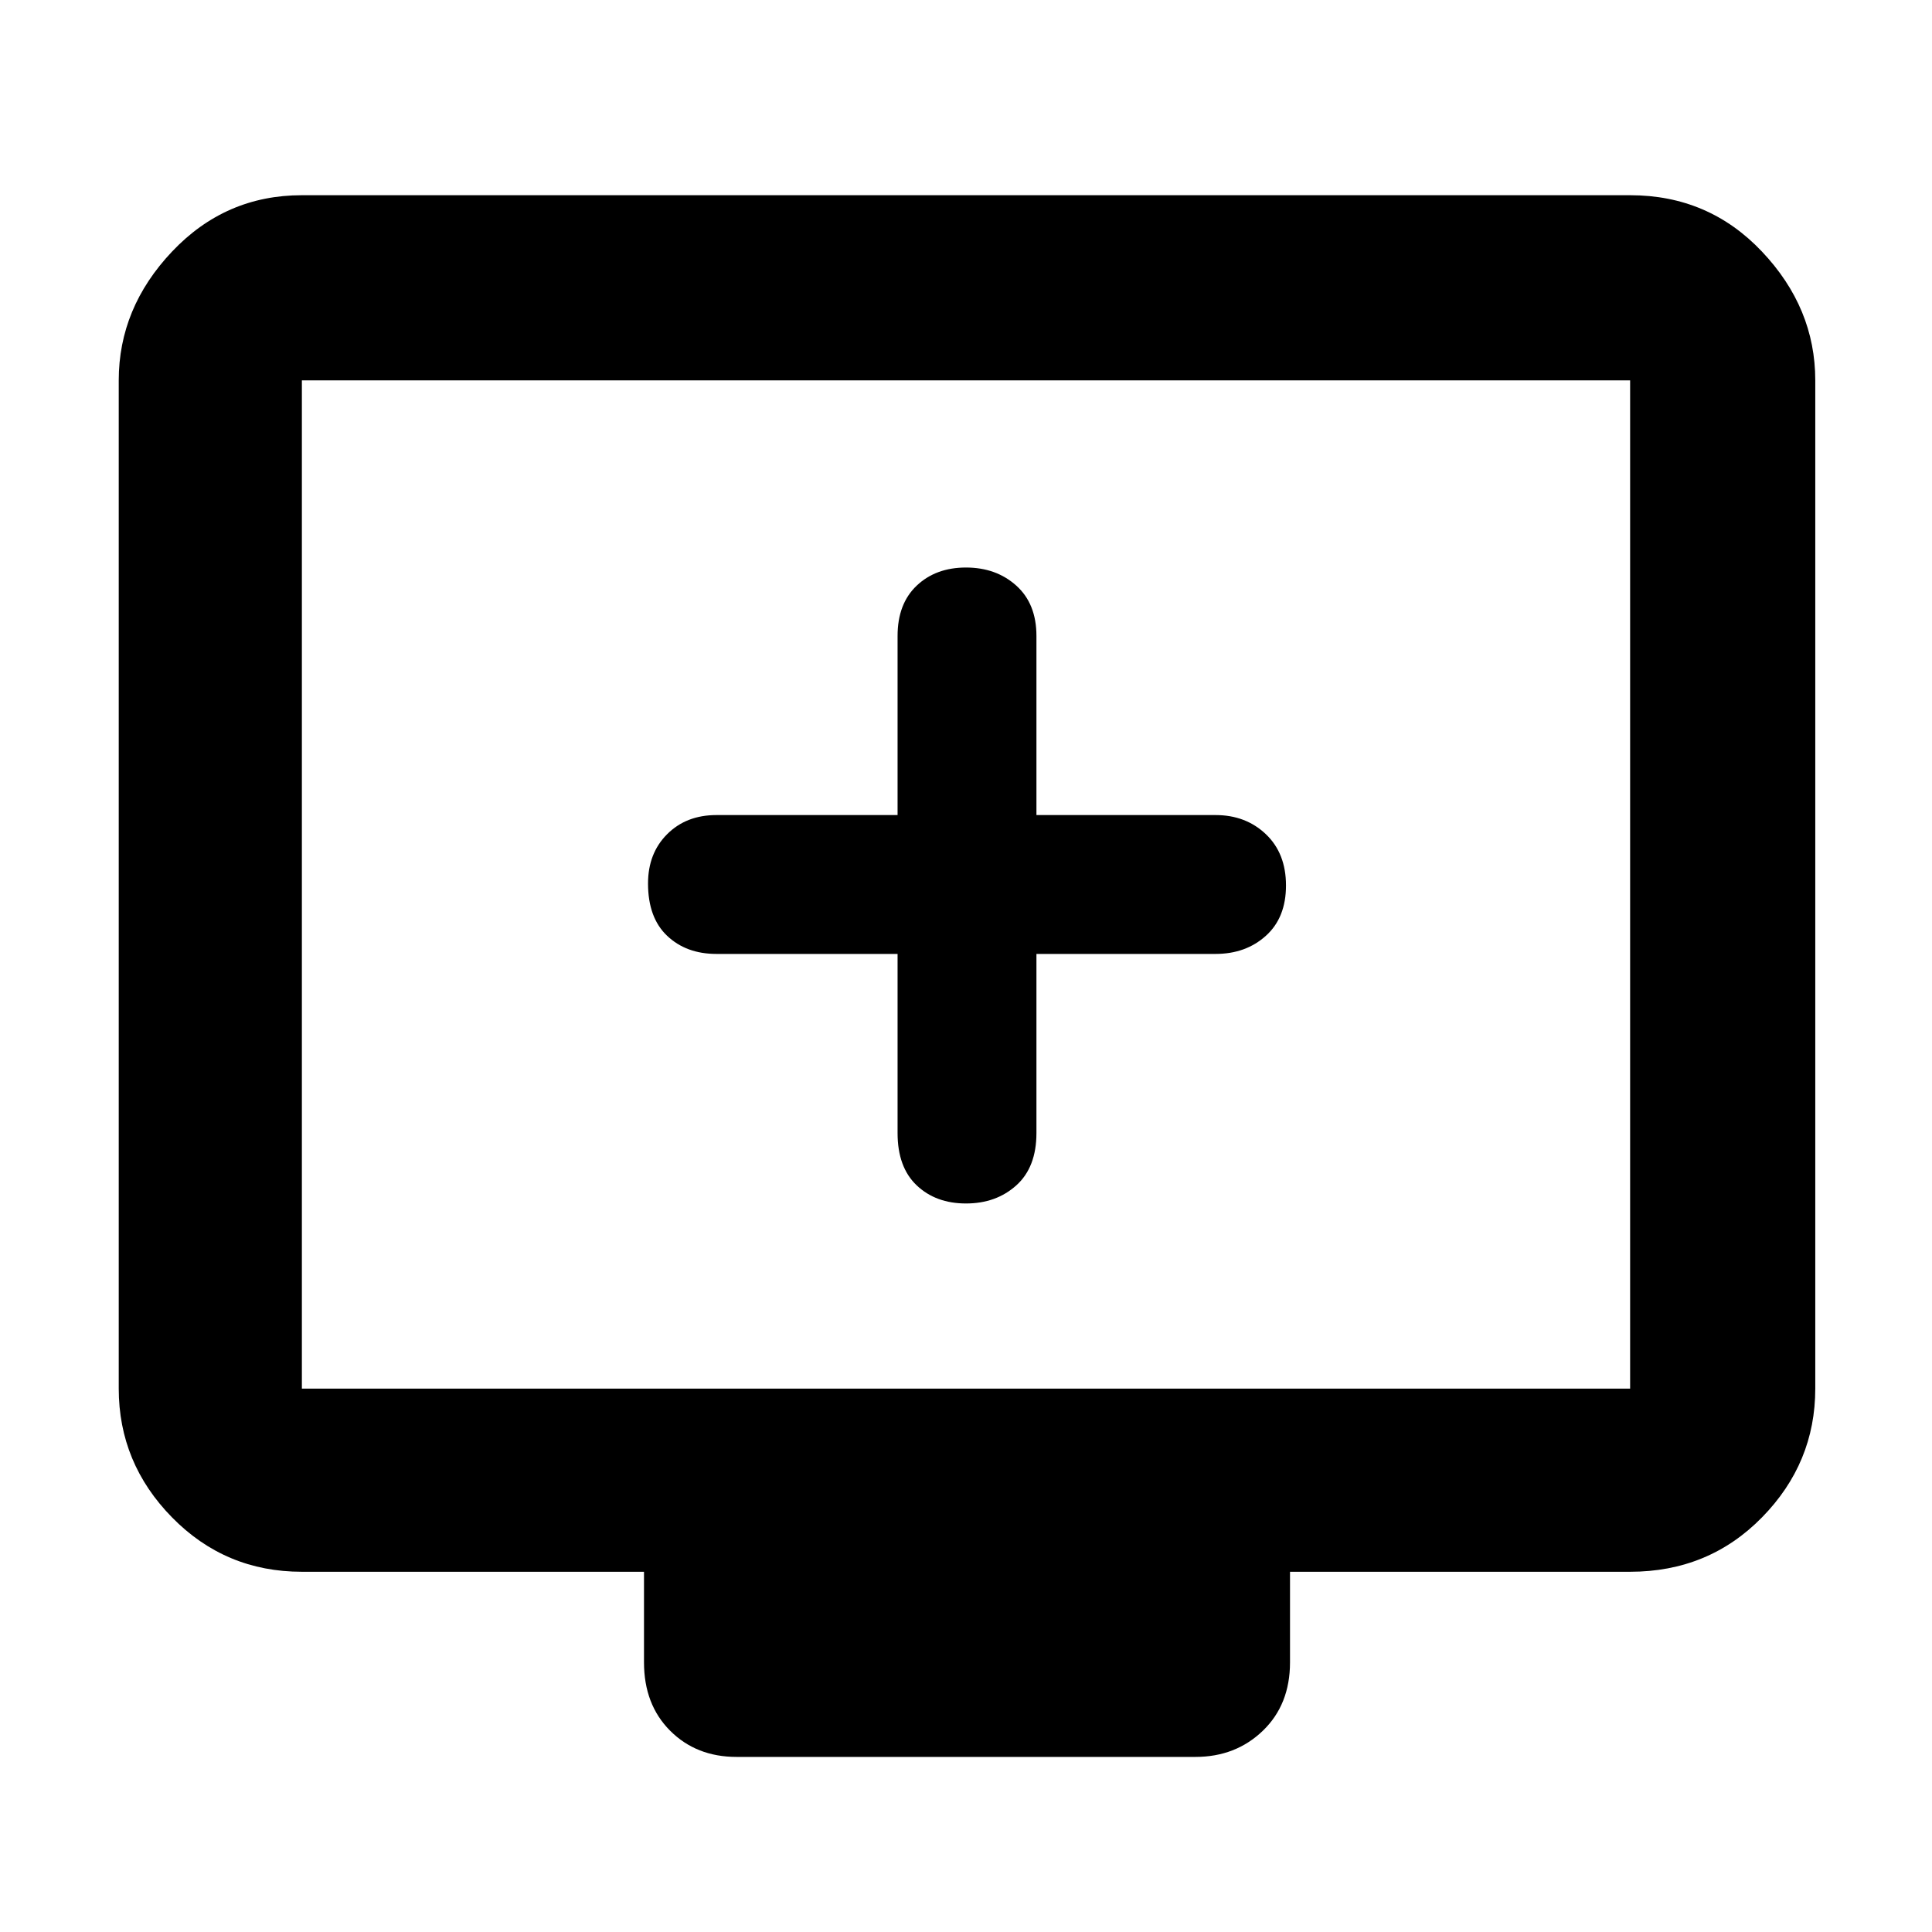 <svg xmlns="http://www.w3.org/2000/svg" height="48" width="48"><path d="M24 29.9Q24.75 29.9 25.25 29.45Q25.75 29 25.75 28.15V23.7H30.2Q30.95 23.7 31.45 23.25Q31.95 22.8 31.95 22Q31.95 21.2 31.45 20.725Q30.95 20.25 30.2 20.25H25.75V15.8Q25.75 15 25.25 14.55Q24.75 14.1 24 14.1Q23.25 14.1 22.775 14.55Q22.3 15 22.3 15.8V20.25H17.8Q17.05 20.25 16.575 20.725Q16.1 21.2 16.1 21.95Q16.1 22.8 16.575 23.25Q17.05 23.7 17.8 23.7H22.3V28.15Q22.3 29 22.775 29.45Q23.25 29.9 24 29.9ZM18.3 43.65Q17.3 43.65 16.65 43Q16 42.35 16 41.3V39.05H7.5Q5.6 39.05 4.275 37.7Q2.95 36.35 2.95 34.5V9.45Q2.95 7.65 4.275 6.25Q5.6 4.85 7.5 4.85H40.5Q42.45 4.85 43.775 6.25Q45.1 7.65 45.1 9.45V34.5Q45.1 36.35 43.775 37.7Q42.45 39.05 40.5 39.05H32.05V41.3Q32.05 42.35 31.375 43Q30.7 43.65 29.7 43.65ZM7.5 34.5H40.5Q40.5 34.5 40.5 34.5Q40.5 34.5 40.5 34.5V9.45Q40.5 9.45 40.5 9.45Q40.5 9.45 40.5 9.45H7.5Q7.5 9.45 7.5 9.45Q7.5 9.45 7.5 9.45V34.5Q7.5 34.5 7.5 34.5Q7.5 34.5 7.5 34.5ZM7.5 34.5Q7.5 34.5 7.5 34.5Q7.5 34.5 7.5 34.5V9.45Q7.5 9.45 7.5 9.45Q7.5 9.45 7.5 9.45Q7.5 9.45 7.5 9.45Q7.5 9.45 7.5 9.45V34.5Q7.5 34.5 7.5 34.5Q7.5 34.5 7.5 34.5Z"/></svg>